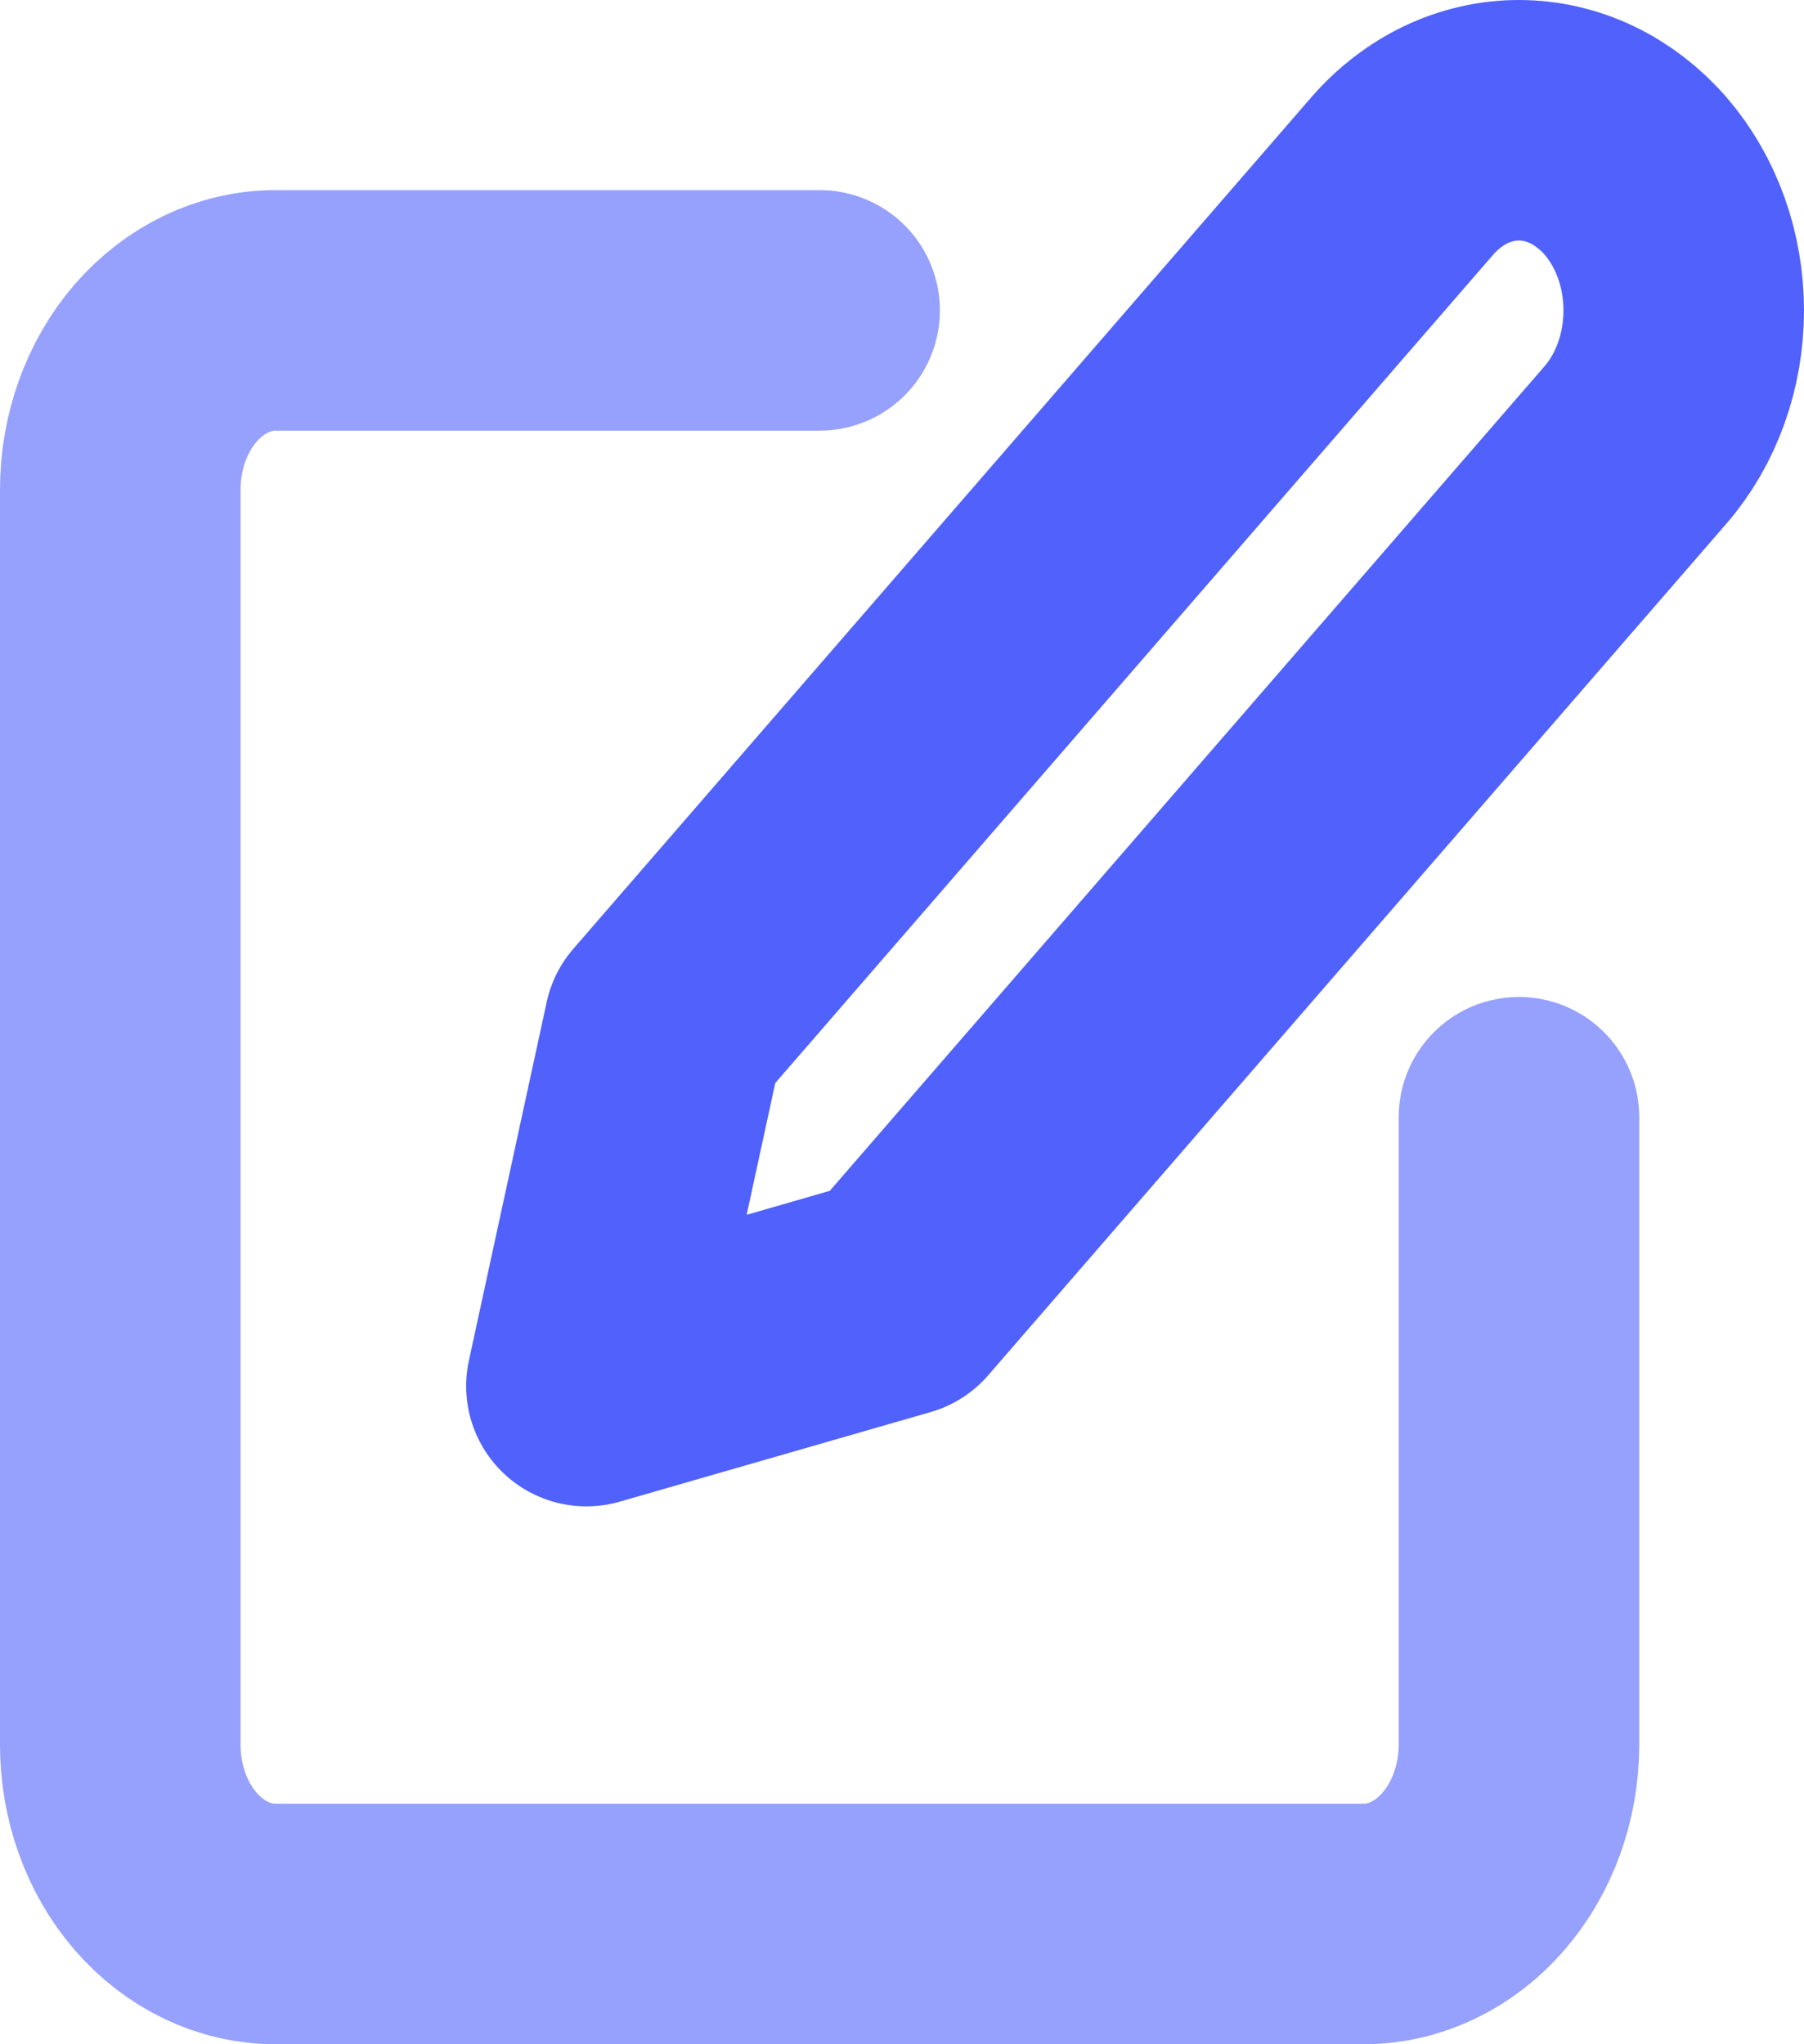 <svg width="15" height="17" viewBox="0 0 15 17" fill="none" xmlns="http://www.w3.org/2000/svg">
<path opacity="0.6" d="M6.815 2.581H2.292C1.949 2.581 1.621 2.739 1.378 3.018C1.136 3.298 1 3.677 1 4.072V14.509C1 14.905 1.136 15.284 1.378 15.563C1.621 15.843 1.949 16 2.292 16H11.337C11.68 16 12.009 15.843 12.251 15.563C12.493 15.284 12.63 14.905 12.63 14.509V9.291" stroke="#5061FC" stroke-width="2" stroke-linecap="round" stroke-linejoin="round"/>
<path d="M11.66 1.463C11.917 1.167 12.266 1 12.629 1C12.993 1 13.341 1.167 13.599 1.463C13.856 1.76 14 2.162 14 2.581C14 3.001 13.856 3.403 13.599 3.7L7.461 10.782L4.876 11.527L5.523 8.545L11.66 1.463Z" stroke="#5061FC" stroke-width="2" stroke-linecap="round" stroke-linejoin="round"/>
</svg>
